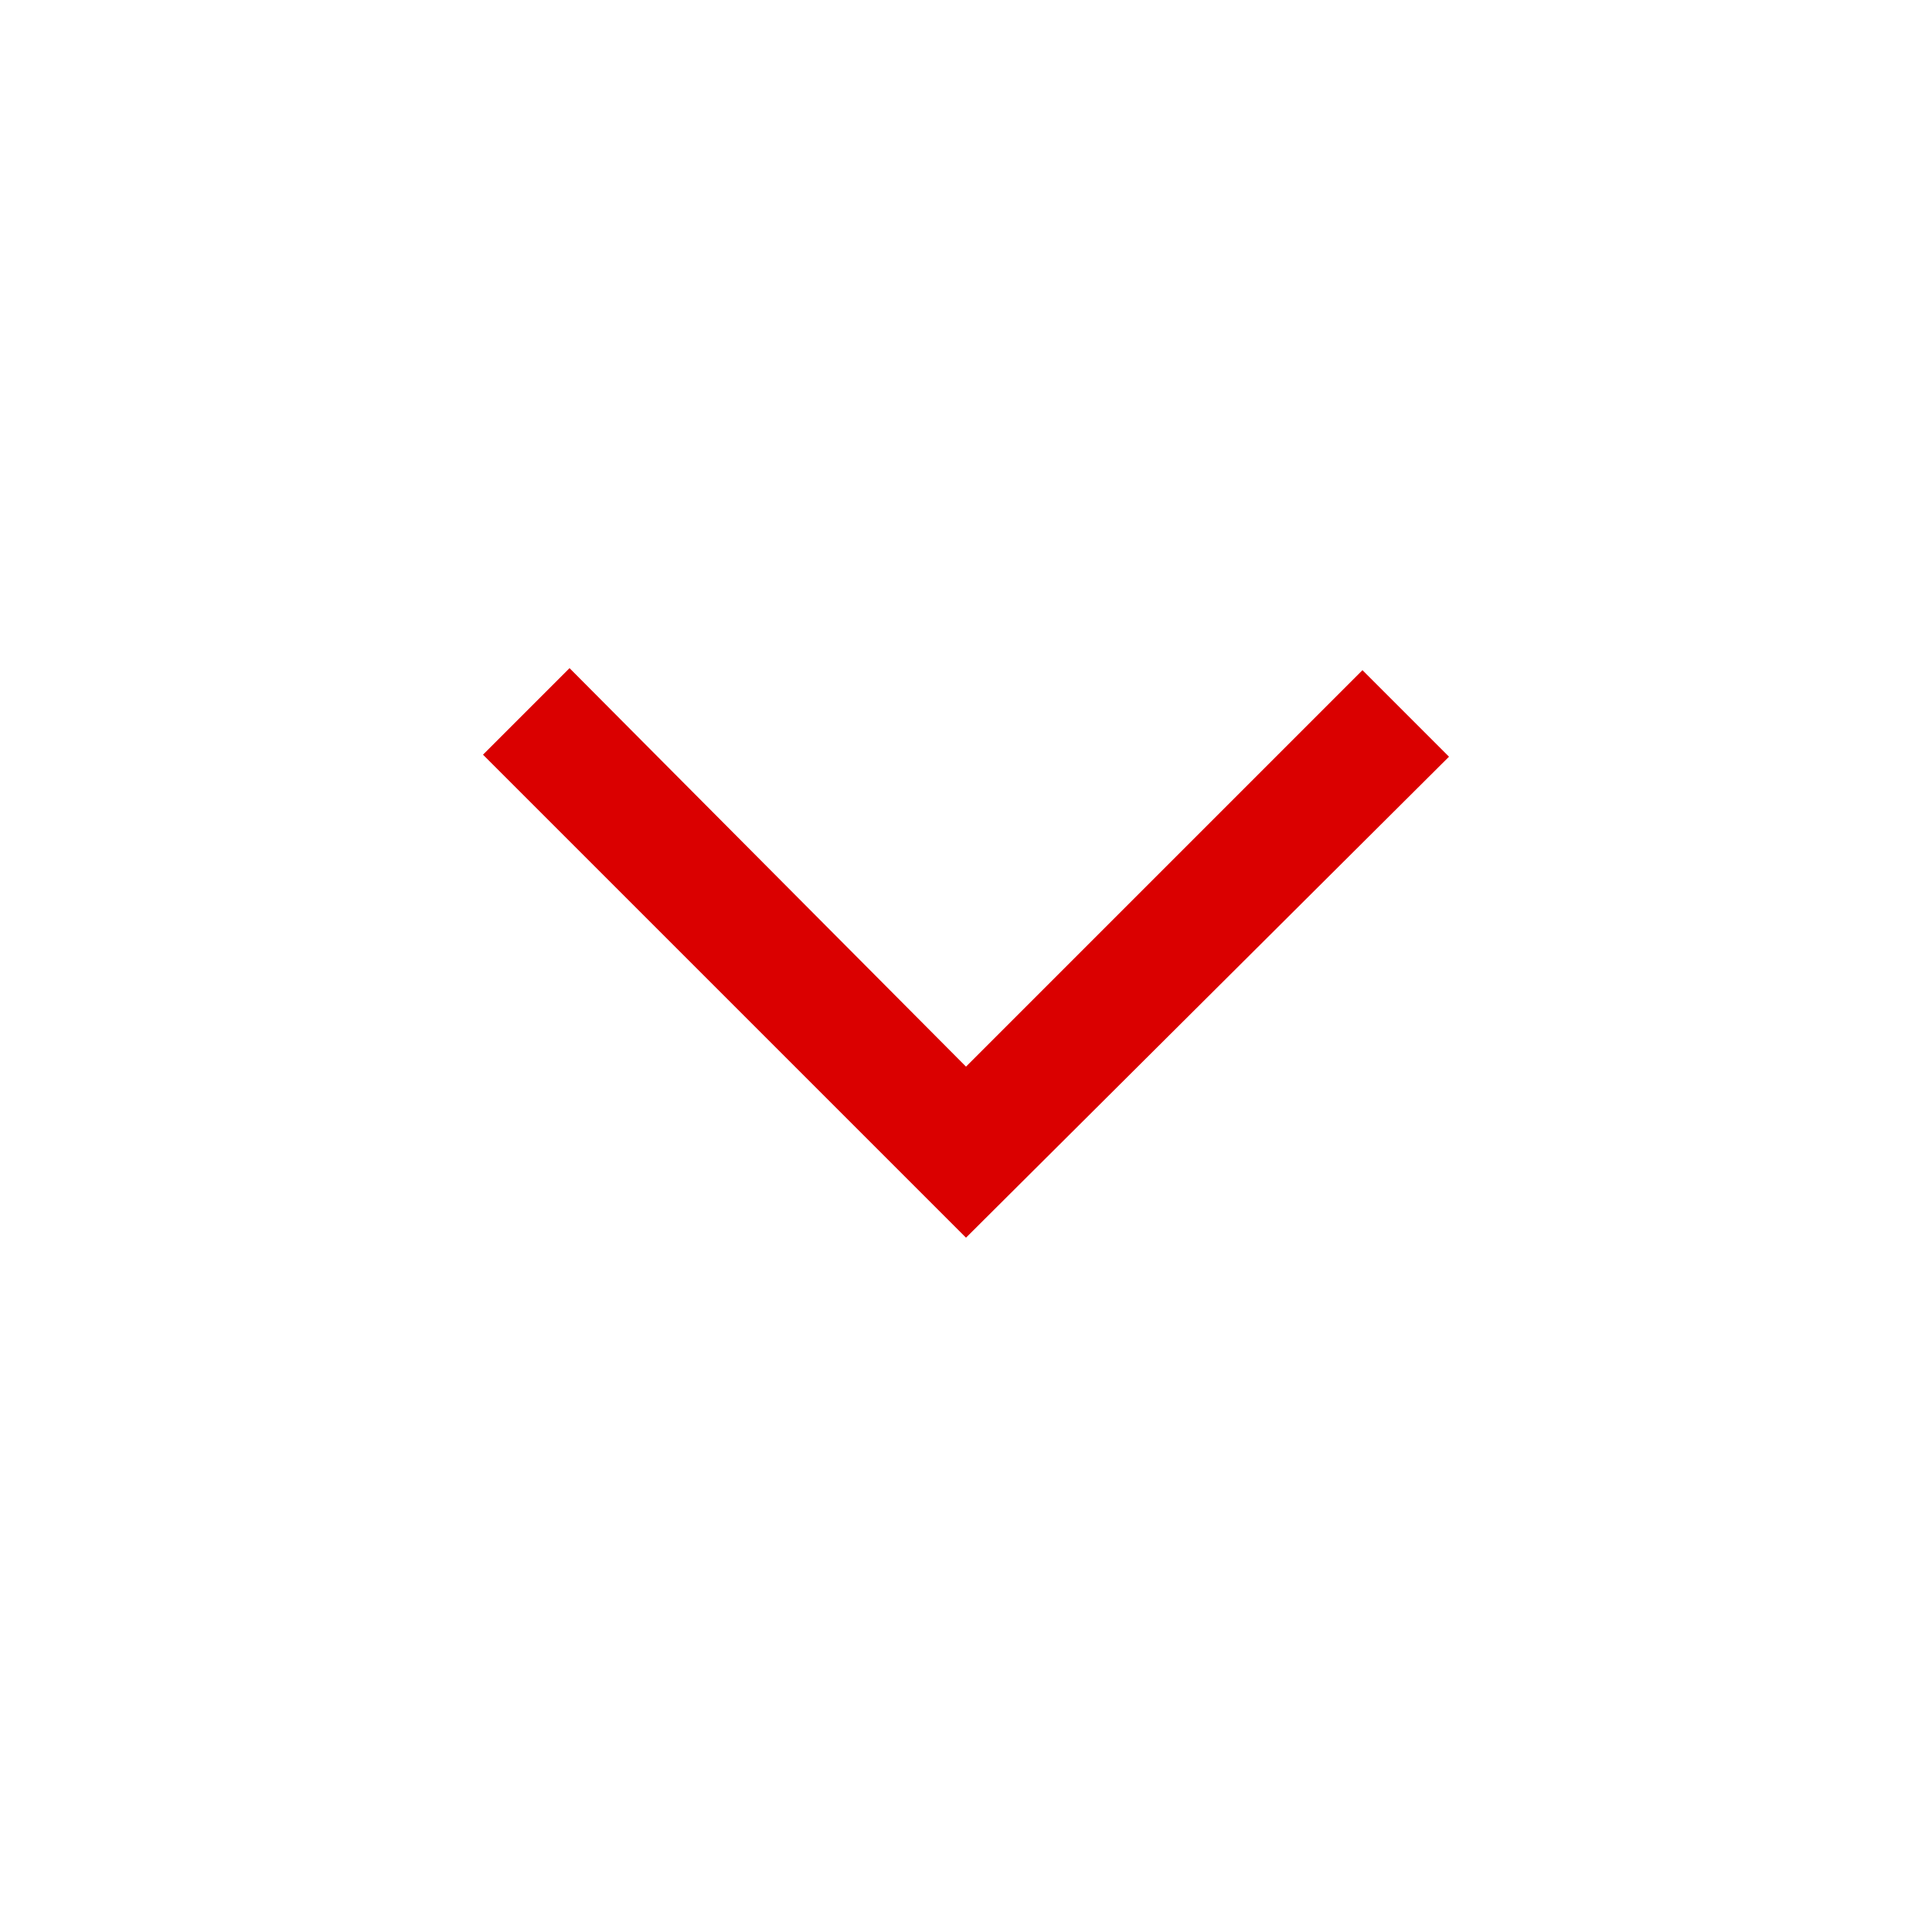 <svg xmlns="http://www.w3.org/2000/svg" xmlns:svgjs="http://svgjs.com/svgjs" xmlns:xlink="http://www.w3.org/1999/xlink" width="288" height="288"><svg xmlns="http://www.w3.org/2000/svg" width="288" height="288" viewBox="0 0 48 48"><path fill="#da0000" d="m24 30.75-12-12 2.15-2.15L24 26.5l9.85-9.85L36 18.8Z" class="color000 svgShape"/></svg></svg>